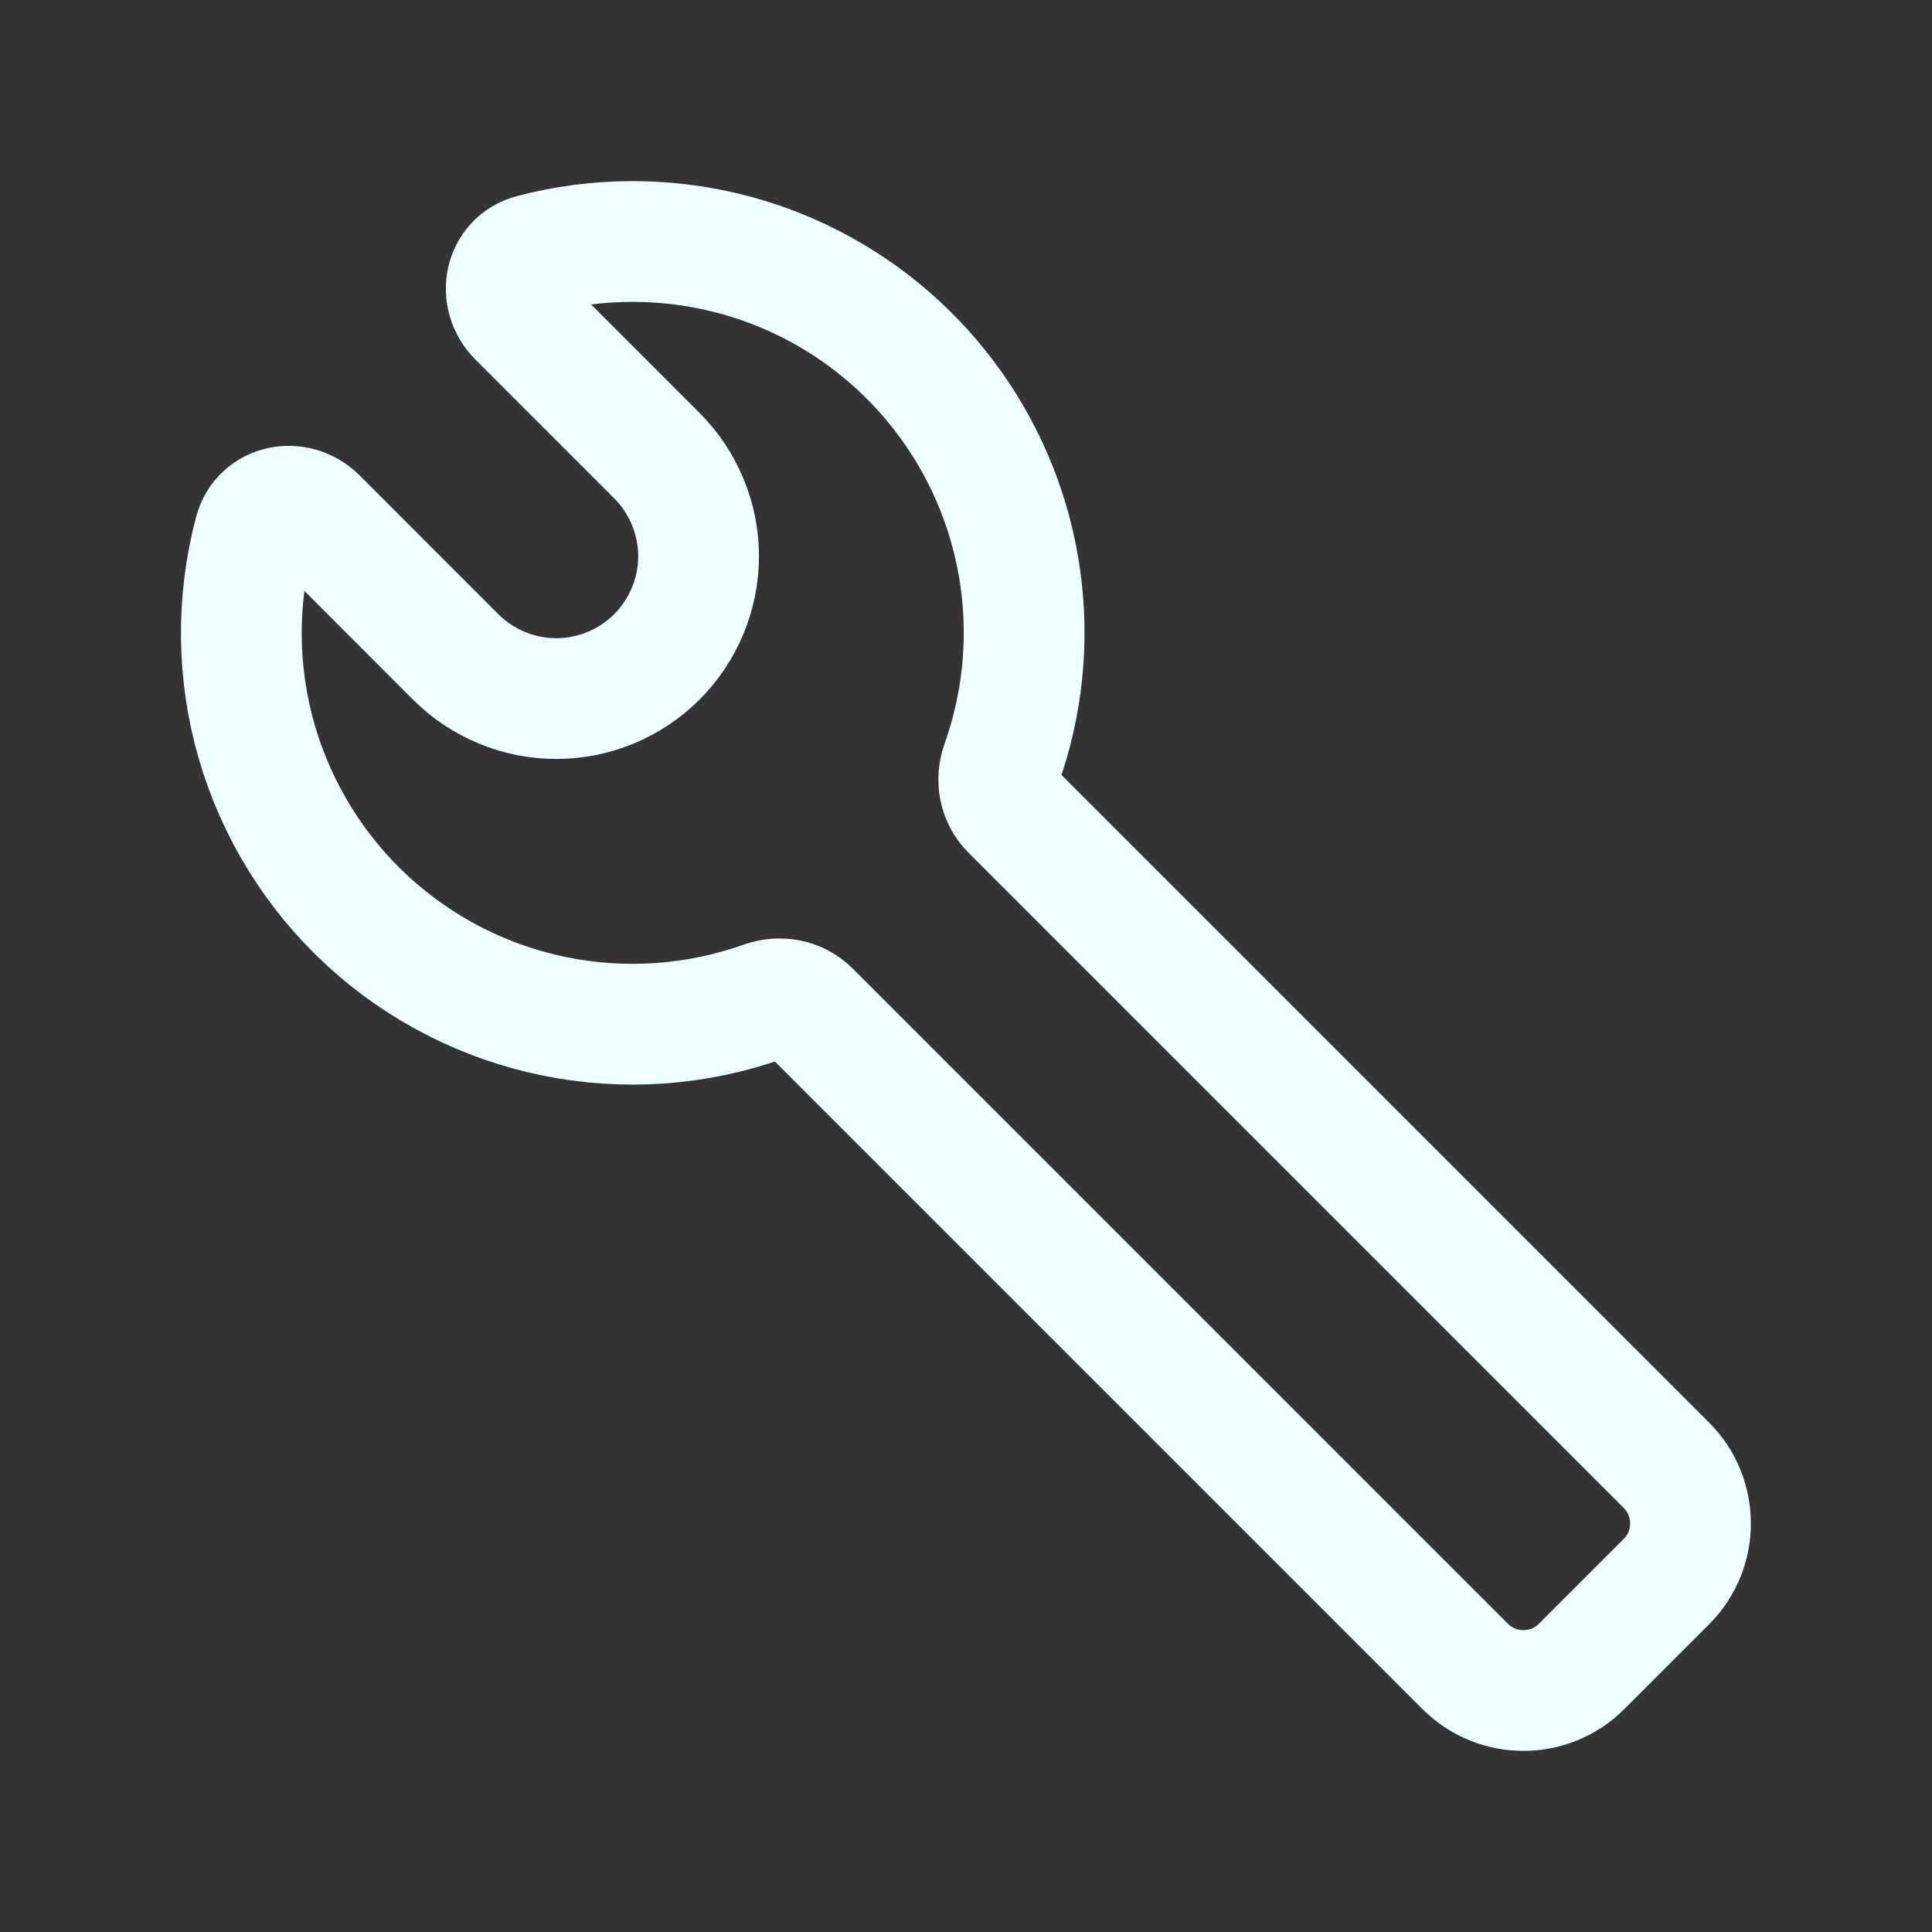 <svg width="24" height="24" viewBox="0 0 24 24" fill="none" xmlns="http://www.w3.org/2000/svg">
<rect x="0" y="0" width="24" height="24" fill="#333333" stroke="none"/>
<path d="M7.86 3C7.43 3 7.011 3.056 6.614 3.161C6.265 3.253 6.182 3.683 6.437 3.937L8.16 5.66C8.324 5.824 8.454 6.019 8.543 6.234C8.632 6.448 8.678 6.678 8.678 6.91C8.678 7.142 8.632 7.372 8.543 7.586C8.454 7.801 8.324 7.996 8.16 8.16C7.996 8.324 7.801 8.454 7.587 8.543C7.372 8.632 7.142 8.678 6.91 8.678C6.678 8.678 6.448 8.632 6.234 8.543C6.019 8.454 5.824 8.324 5.66 8.16L3.938 6.437C3.683 6.182 3.253 6.265 3.161 6.614C2.934 7.47 2.944 8.371 3.191 9.221C3.439 10.071 3.914 10.838 4.565 11.438C5.216 12.037 6.019 12.448 6.886 12.625C7.754 12.802 8.653 12.739 9.487 12.442C9.687 12.371 9.911 12.411 10.06 12.56L18.2 20.7C18.6 21.1 19.249 21.1 19.648 20.7L20.7 19.648C21.1 19.248 21.1 18.601 20.7 18.201L12.56 10.061C12.41 9.911 12.37 9.687 12.441 9.488C12.702 8.755 12.783 7.969 12.677 7.198C12.571 6.427 12.281 5.693 11.832 5.057C11.383 4.421 10.788 3.902 10.097 3.544C9.406 3.186 8.638 3 7.86 3Z" stroke="#EEFFFF" stroke-width="1.5" stroke-linecap="round" stroke-linejoin="round"/>
</svg>

